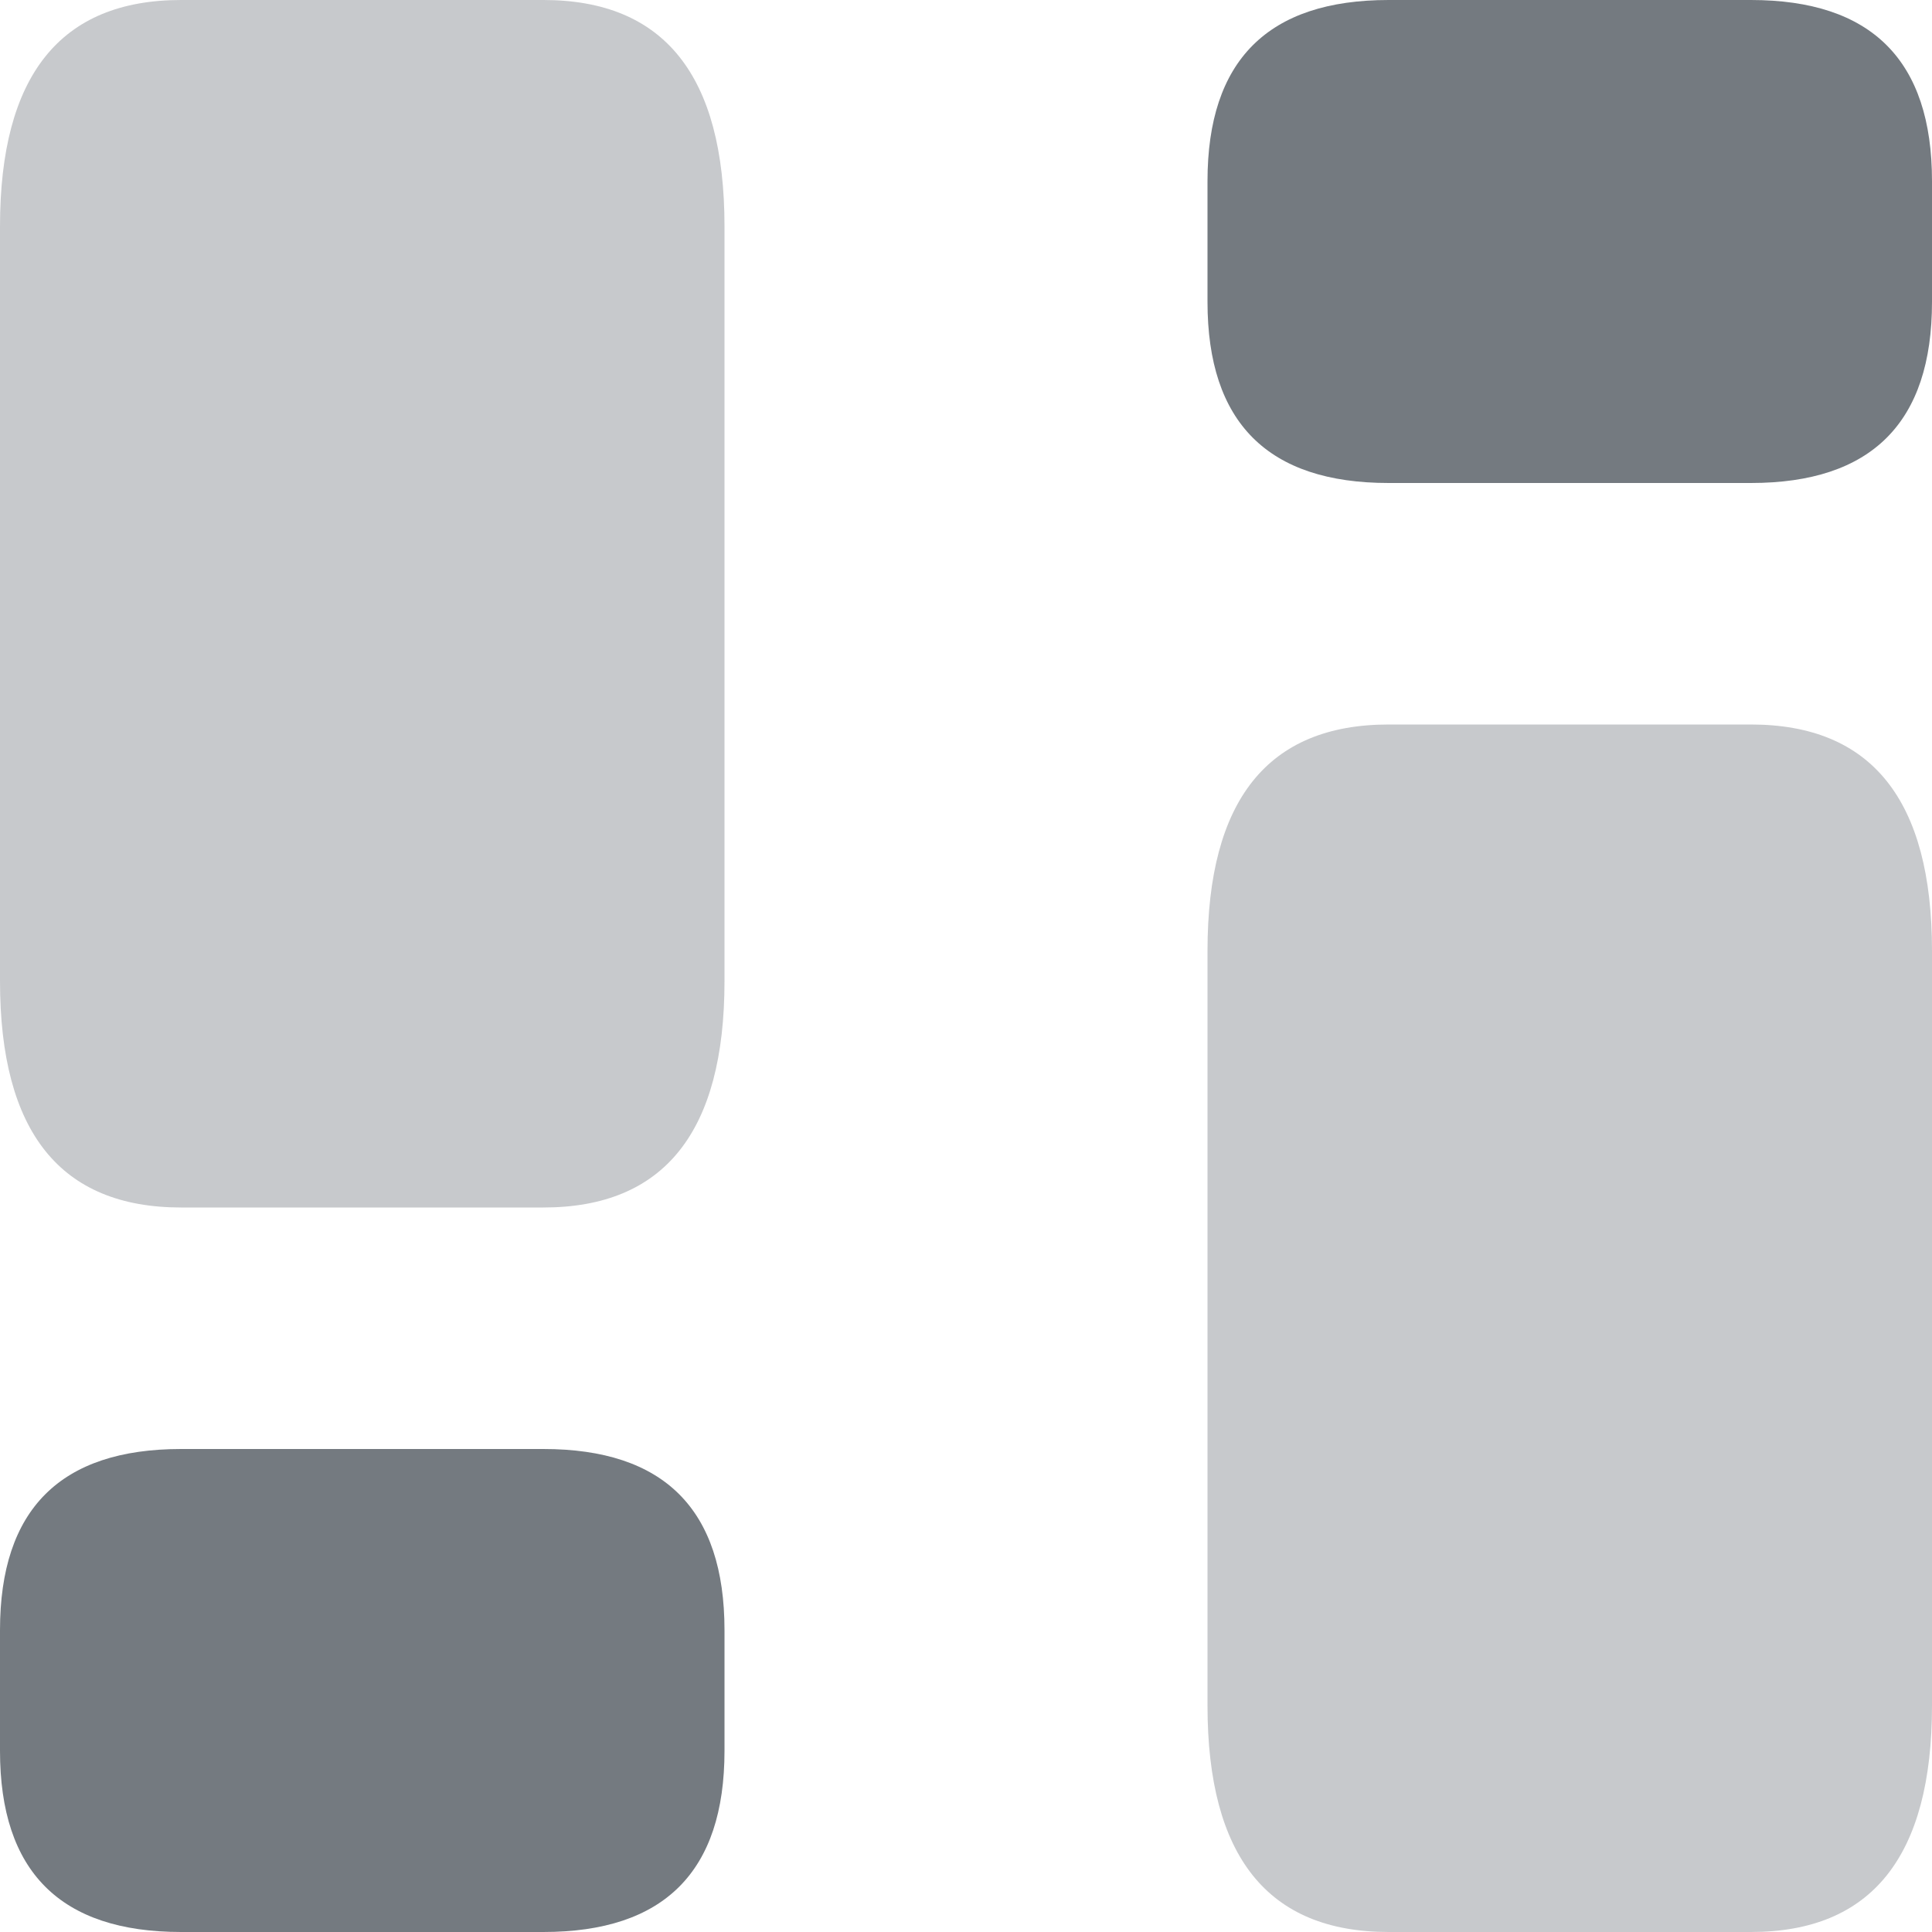 <svg width="16" height="16" viewBox="0 0 16 16" fill="none" xmlns="http://www.w3.org/2000/svg">
<path opacity="0.4" d="M6 8.125V1.875C6 0.625 5.5 0 4.5 0H1.5C0.5 0 0 0.625 0 1.875V8.125C0 9.375 0.5 10 1.5 10H4.5C5.5 10 6 9.375 6 8.125Z" fill="#747A80"/>
<path d="M6 14.5V13.5C6 12.5 5.5 12 4.5 12H1.5C0.5 12 0 12.5 0 13.5V14.5C0 15.5 0.5 16 1.5 16H4.5C5.5 16 6 15.5 6 14.5Z" fill="#747A80"/>
<path opacity="0.4" d="M10 7.875V14.125C10 15.375 10.5 16 11.5 16H14.5C15.5 16 16 15.375 16 14.125V7.875C16 6.625 15.5 6 14.5 6H11.5C10.5 6 10 6.625 10 7.875Z" fill="#747A80"/>
<path d="M10 1.5V2.5C10 3.5 10.5 4 11.5 4H14.5C15.5 4 16 3.5 16 2.5V1.5C16 0.5 15.5 0 14.5 0H11.5C10.5 0 10 0.5 10 1.5Z" fill="#747A80"/>
</svg>
